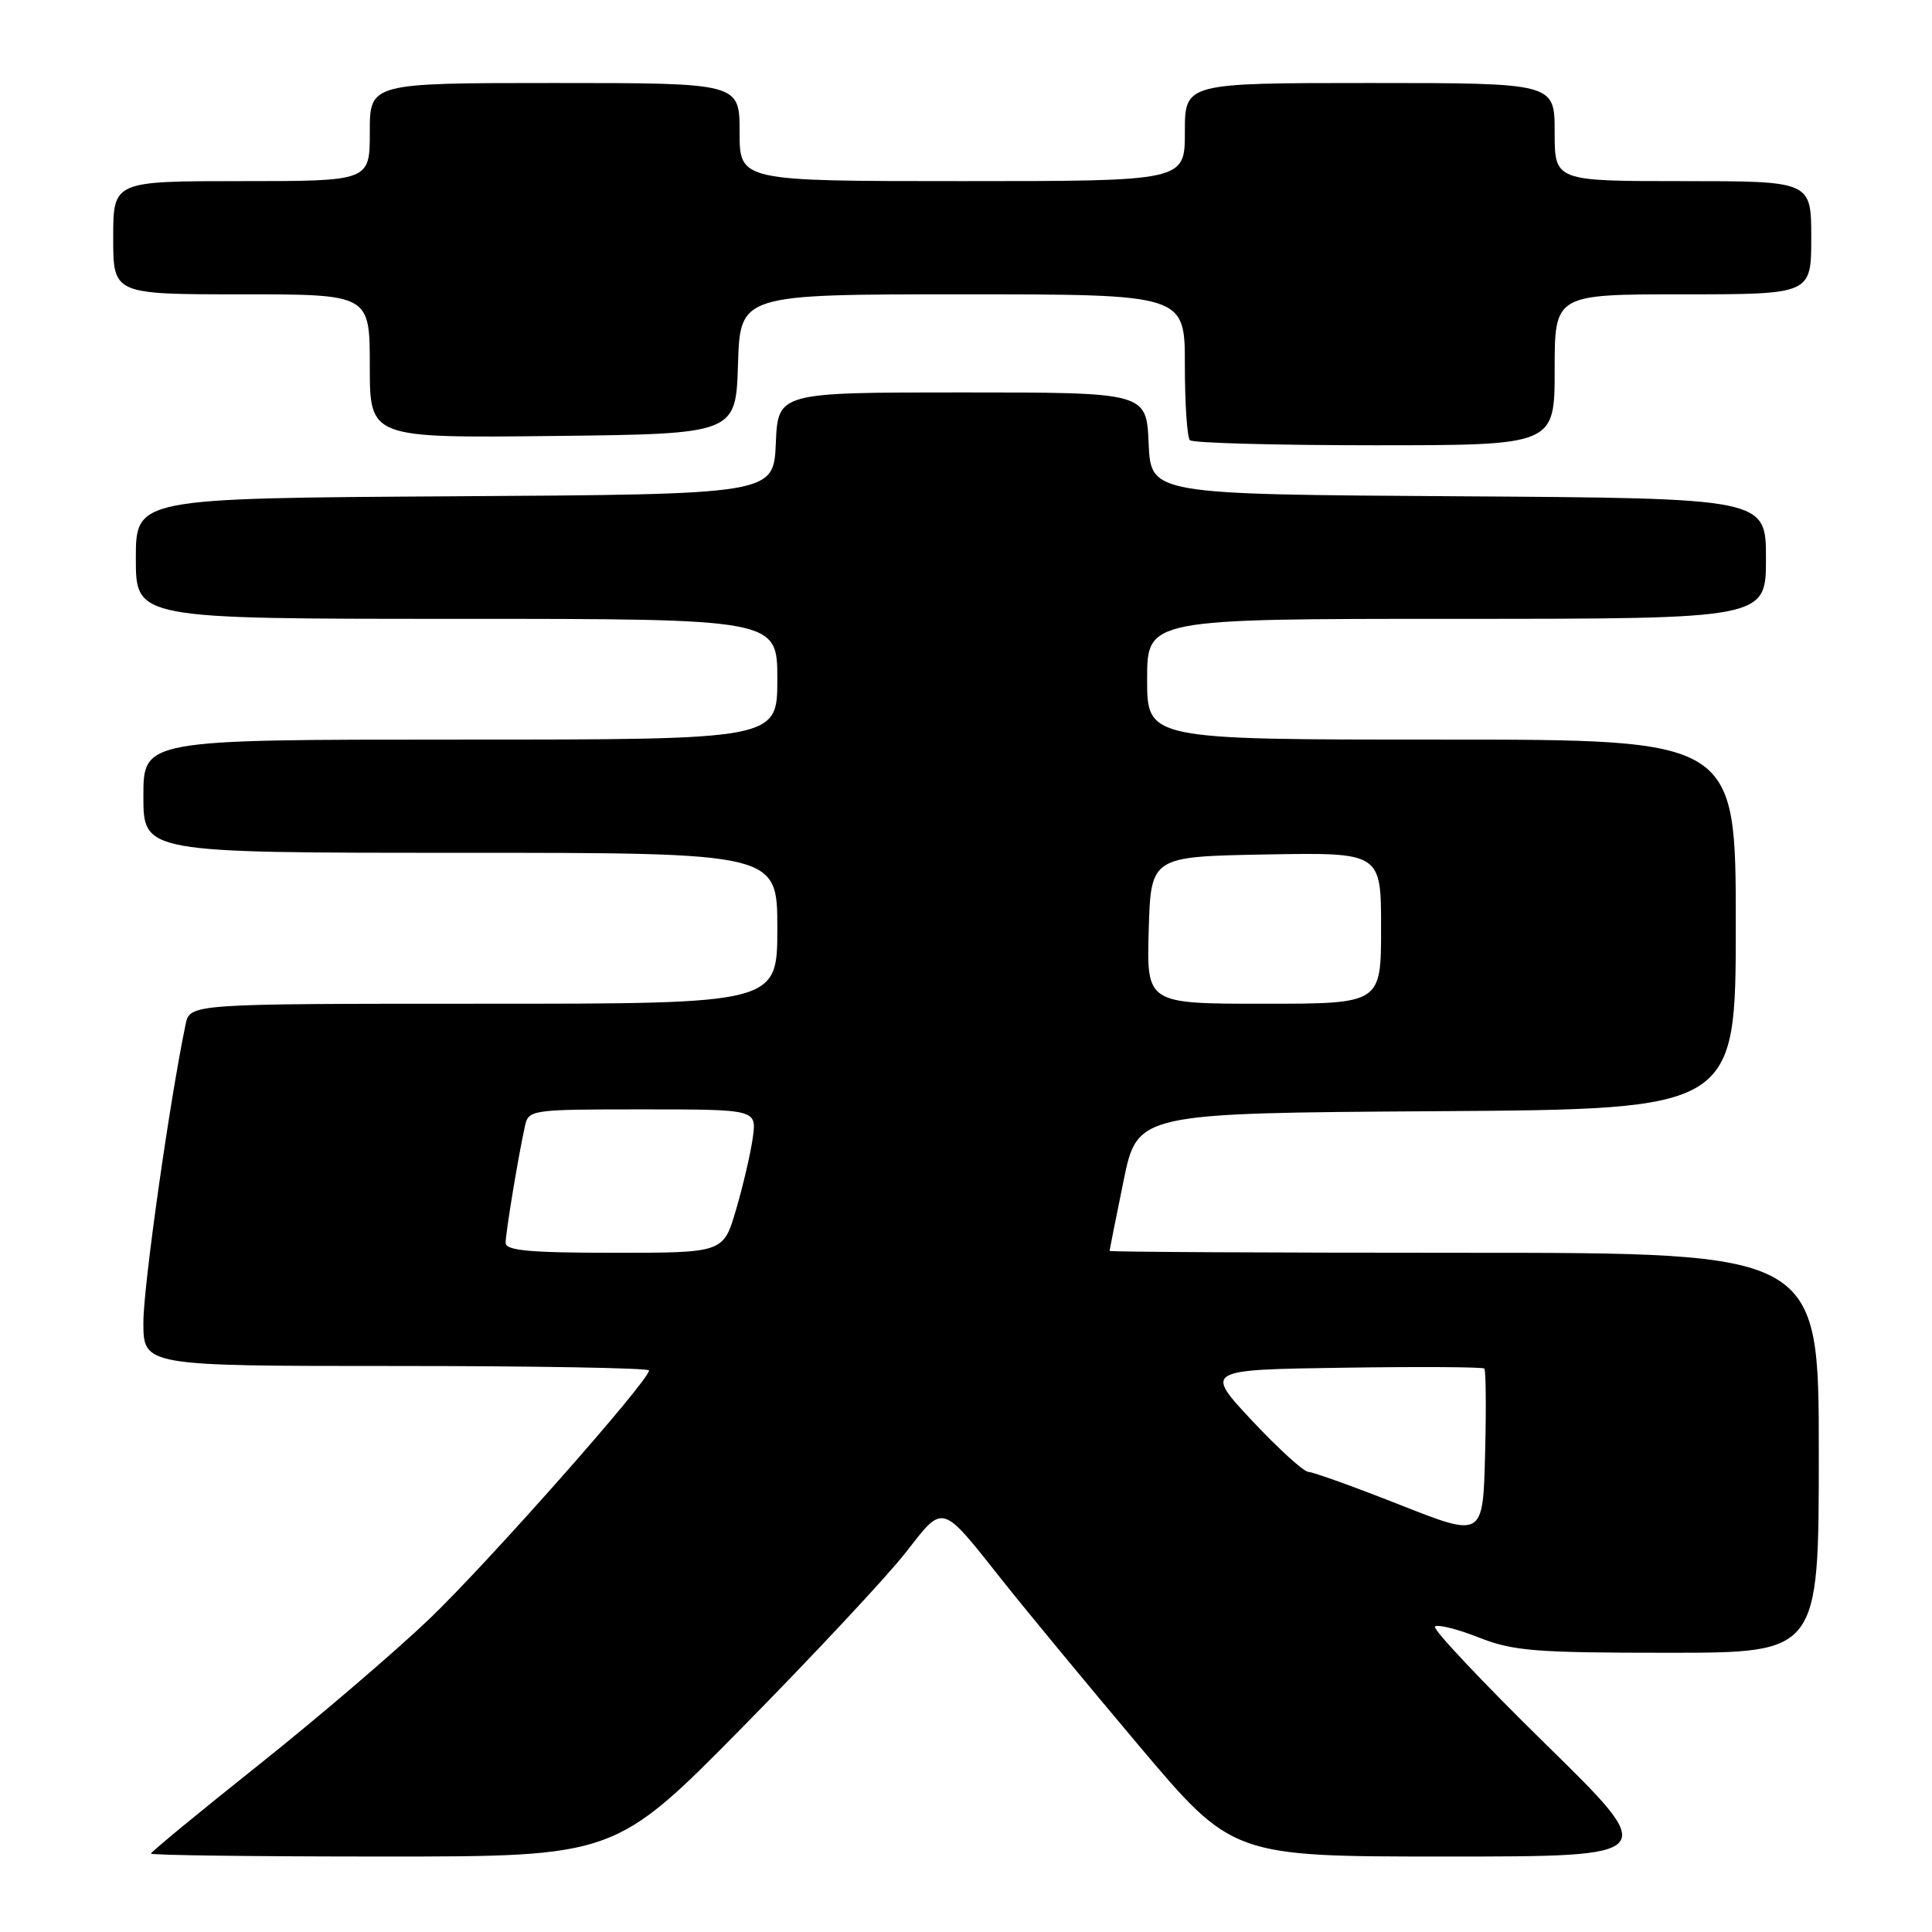 <?xml version="1.0" encoding="UTF-8" standalone="no"?>
<!DOCTYPE svg PUBLIC "-//W3C//DTD SVG 1.1//EN" "http://www.w3.org/Graphics/SVG/1.1/DTD/svg11.dtd" >
<svg xmlns="http://www.w3.org/2000/svg" xmlns:xlink="http://www.w3.org/1999/xlink" version="1.1" viewBox="0 0 256 256">
 <g >
 <path fill="currentColor"
d=" M 98.52 228.73 C 107.87 219.23 117.52 208.90 119.96 205.78 C 125.12 199.18 124.57 199.02 132.92 209.54 C 135.99 213.41 144.08 223.20 150.90 231.29 C 163.30 246.00 163.30 246.00 191.65 246.00 C 220.01 246.00 220.01 246.00 204.77 231.07 C 196.39 222.85 189.80 215.86 190.14 215.53 C 190.47 215.20 193.07 215.84 195.91 216.96 C 200.49 218.77 203.31 219.00 221.04 219.00 C 241.00 219.00 241.00 219.00 241.00 192.50 C 241.00 166.00 241.00 166.00 194.00 166.00 C 168.15 166.00 147.01 165.89 147.02 165.75 C 147.03 165.61 147.86 161.45 148.87 156.50 C 150.71 147.50 150.71 147.50 190.36 147.24 C 230.00 146.98 230.00 146.98 230.00 122.49 C 230.00 98.00 230.00 98.00 191.00 98.00 C 152.00 98.00 152.00 98.00 152.00 90.00 C 152.00 82.00 152.00 82.00 193.00 82.00 C 234.00 82.00 234.00 82.00 234.00 74.01 C 234.00 66.02 234.00 66.02 193.25 65.76 C 152.50 65.50 152.50 65.50 152.20 58.75 C 151.91 52.00 151.91 52.00 127.50 52.00 C 103.09 52.00 103.09 52.00 102.80 58.75 C 102.50 65.50 102.50 65.50 60.25 65.76 C 18.00 66.02 18.00 66.02 18.00 74.01 C 18.00 82.00 18.00 82.00 60.50 82.00 C 103.00 82.00 103.00 82.00 103.00 90.00 C 103.00 98.00 103.00 98.00 61.00 98.00 C 19.00 98.00 19.00 98.00 19.00 105.50 C 19.00 113.00 19.00 113.00 61.00 113.00 C 103.00 113.00 103.00 113.00 103.00 123.00 C 103.00 133.00 103.00 133.00 64.08 133.00 C 25.16 133.00 25.16 133.00 24.59 135.75 C 22.46 145.96 19.00 170.41 19.00 175.22 C 19.00 181.00 19.00 181.00 52.50 181.00 C 70.93 181.00 86.00 181.27 86.00 181.59 C 86.00 182.95 64.63 207.11 56.89 214.52 C 52.27 218.93 42.09 227.64 34.25 233.88 C 26.41 240.12 20.00 245.40 20.00 245.61 C 20.00 245.83 33.84 246.00 50.76 246.00 C 81.51 246.00 81.51 246.00 98.52 228.73 Z  M 206.00 49.00 C 206.00 39.00 206.00 39.00 223.00 39.00 C 240.00 39.00 240.00 39.00 240.00 31.50 C 240.00 24.00 240.00 24.00 223.00 24.00 C 206.00 24.00 206.00 24.00 206.00 17.50 C 206.00 11.00 206.00 11.00 181.50 11.00 C 157.00 11.00 157.00 11.00 157.00 17.50 C 157.00 24.00 157.00 24.00 127.50 24.00 C 98.00 24.00 98.00 24.00 98.00 17.50 C 98.00 11.00 98.00 11.00 73.50 11.00 C 49.00 11.00 49.00 11.00 49.00 17.50 C 49.00 24.00 49.00 24.00 32.00 24.00 C 15.00 24.00 15.00 24.00 15.00 31.50 C 15.00 39.00 15.00 39.00 32.00 39.00 C 49.00 39.00 49.00 39.00 49.00 48.52 C 49.00 58.04 49.00 58.04 73.25 57.77 C 97.50 57.50 97.50 57.50 97.79 48.25 C 98.08 39.00 98.08 39.00 127.54 39.00 C 157.00 39.00 157.00 39.00 157.00 48.33 C 157.00 53.47 157.30 57.97 157.67 58.33 C 158.03 58.70 169.06 59.00 182.17 59.00 C 206.00 59.00 206.00 59.00 206.00 49.00 Z  M 185.50 199.40 C 179.45 197.01 173.99 195.05 173.36 195.03 C 172.74 195.01 169.39 191.96 165.91 188.25 C 159.60 181.50 159.60 181.50 177.94 181.23 C 188.03 181.08 196.46 181.13 196.68 181.34 C 196.89 181.56 196.94 186.69 196.78 192.74 C 196.50 203.74 196.50 203.74 185.50 199.40 Z  M 67.00 164.68 C 67.00 163.34 68.65 153.34 69.55 149.25 C 70.03 147.04 70.29 147.00 85.15 147.00 C 100.26 147.00 100.26 147.00 99.75 150.75 C 99.46 152.81 98.47 157.09 97.54 160.25 C 95.86 166.00 95.86 166.00 81.43 166.00 C 70.16 166.00 67.00 165.71 67.00 164.68 Z  M 152.21 123.25 C 152.50 113.50 152.50 113.50 167.75 113.22 C 183.00 112.95 183.00 112.95 183.00 122.97 C 183.00 133.00 183.00 133.00 167.46 133.00 C 151.93 133.00 151.93 133.00 152.21 123.25 Z "/>
</g>
</svg>